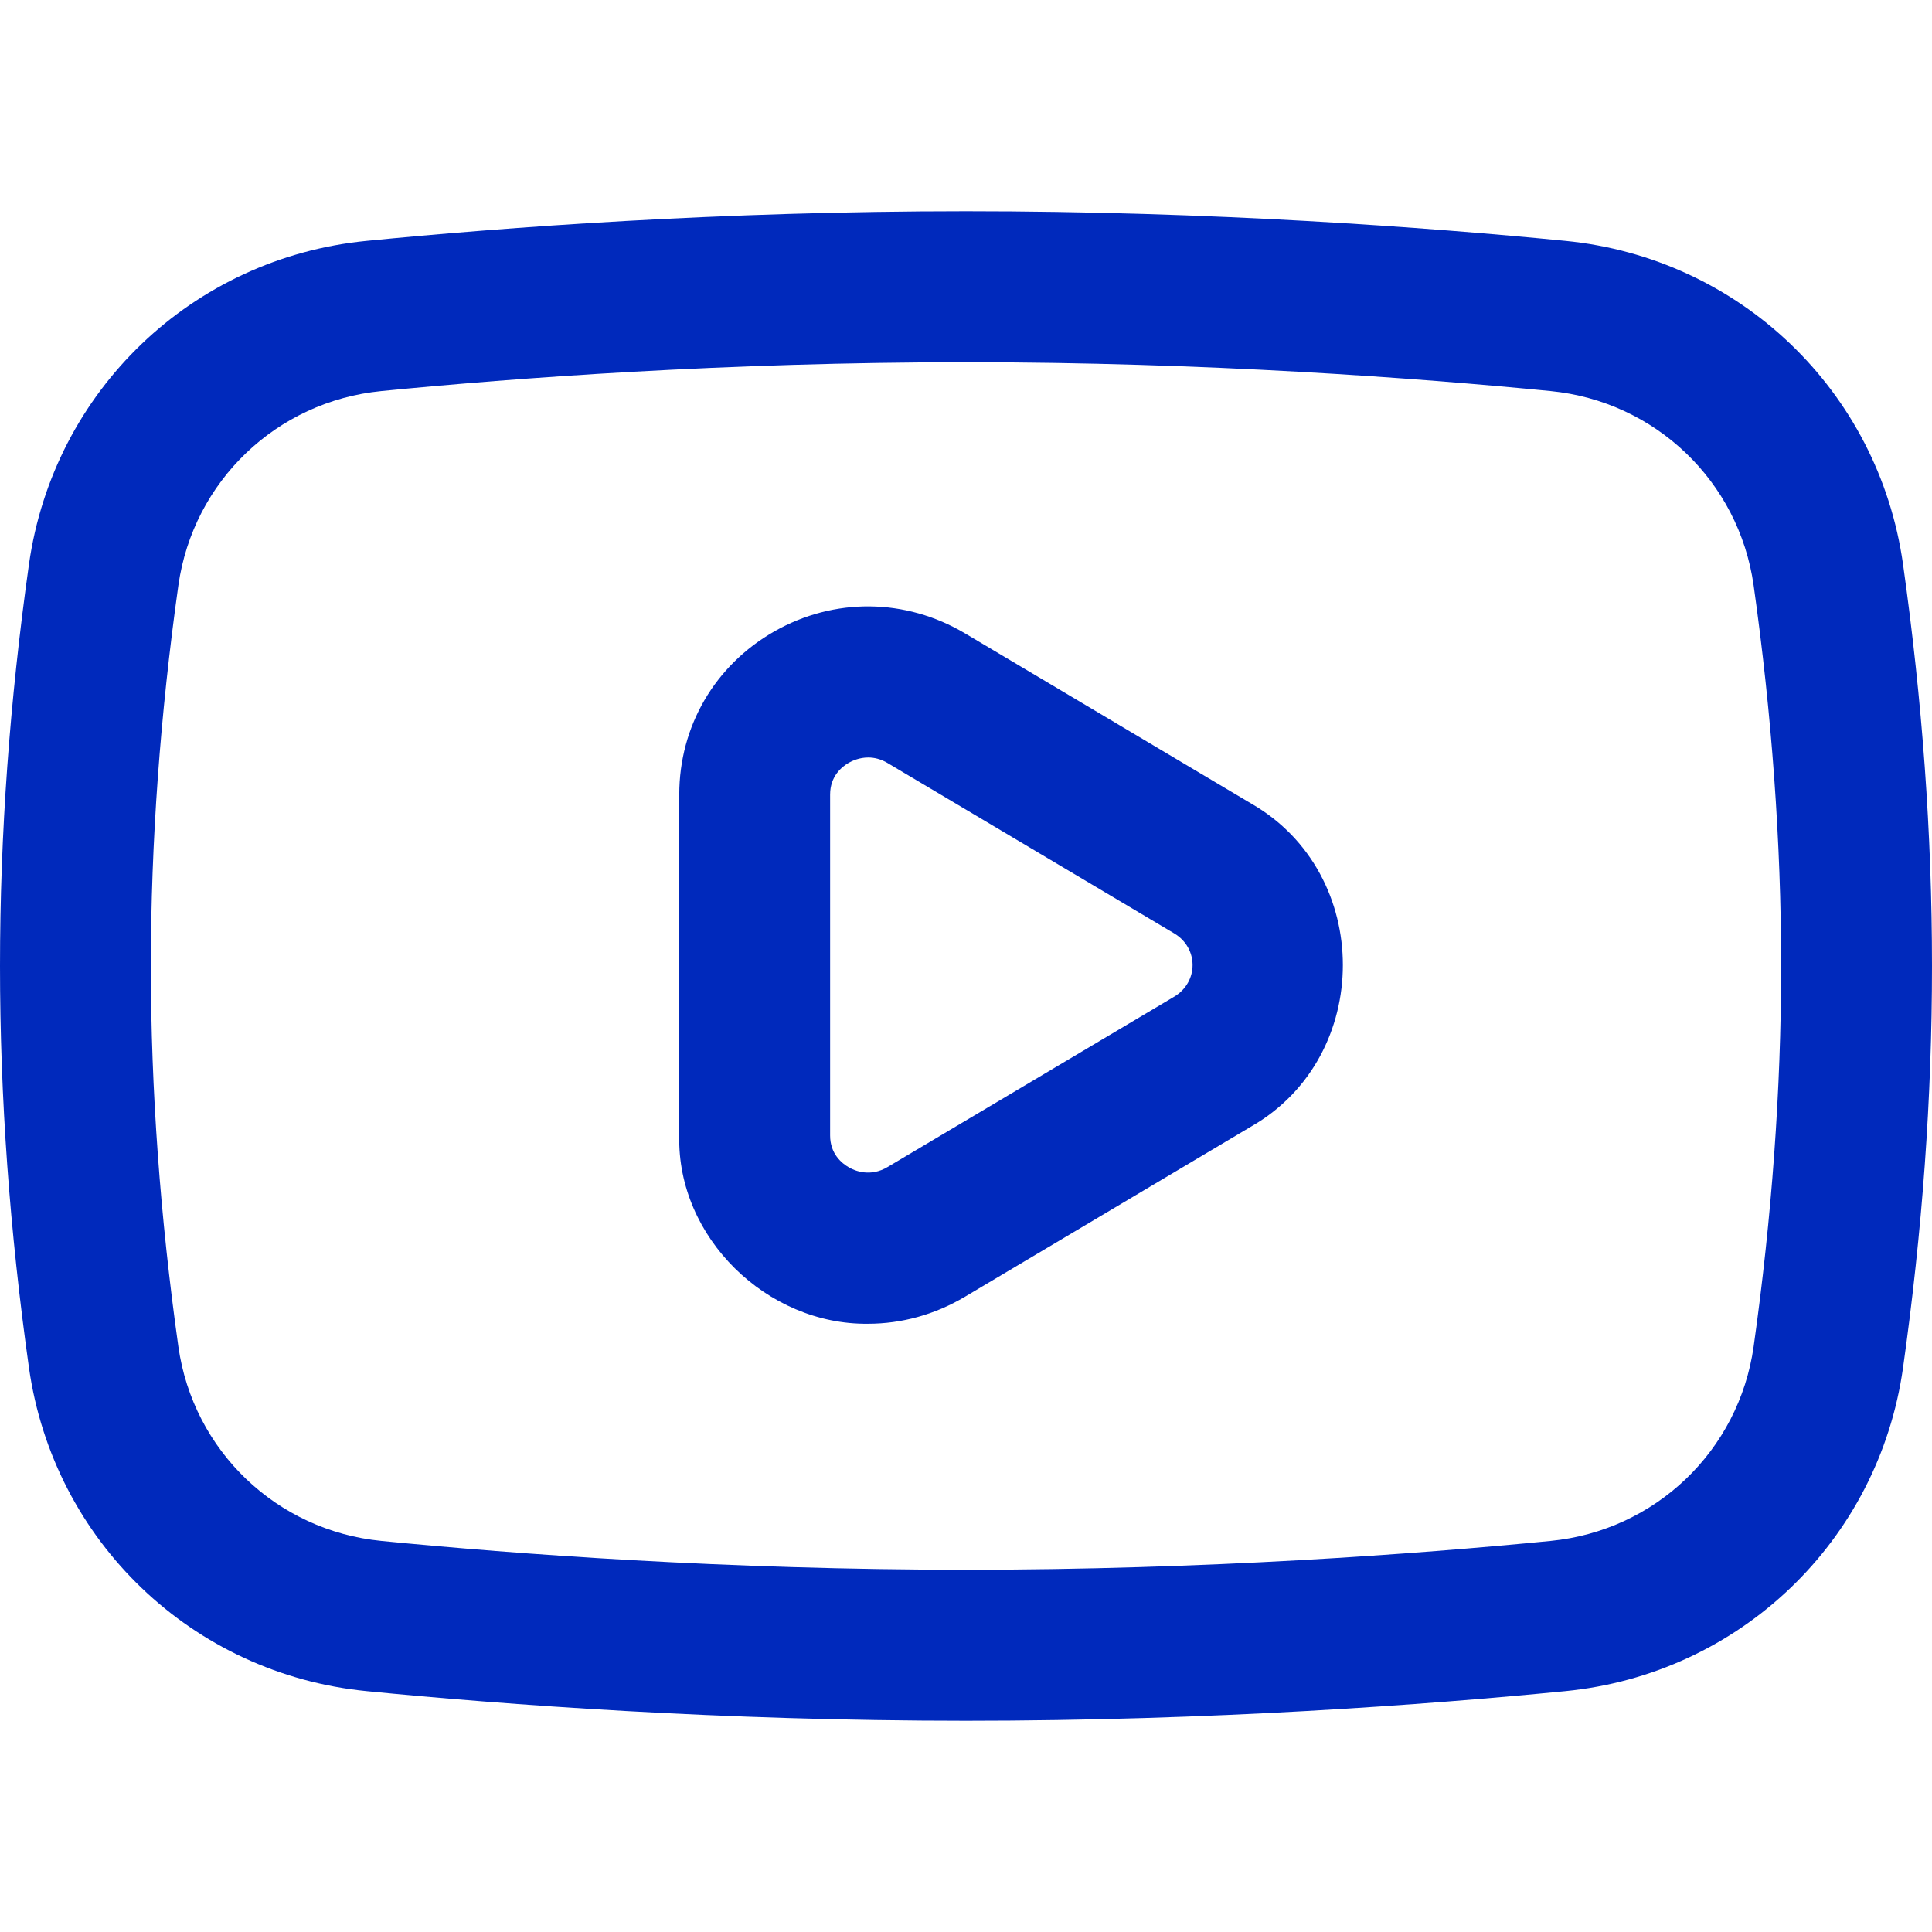 <svg width="12" height="12" viewBox="0 0 12 12" fill="none" xmlns="http://www.w3.org/2000/svg">
<path d="M6 10.688C4.473 10.688 3.133 10.588 2.278 10.504C1.195 10.398 0.333 9.572 0.18 8.496C-0.06 6.792 -0.06 5.208 0.18 3.504C0.333 2.427 1.195 1.602 2.278 1.496C3.133 1.412 4.473 1.312 6 1.312C7.527 1.312 8.867 1.412 9.722 1.496C10.805 1.602 11.668 2.427 11.82 3.504C12.06 5.208 12.06 6.792 11.82 8.496C11.668 9.572 10.805 10.398 9.722 10.504C8.867 10.588 7.527 10.688 6 10.688ZM6 2.25C4.511 2.25 3.204 2.347 2.369 2.429C1.718 2.493 1.2 2.989 1.108 3.635C0.995 4.437 0.937 5.232 0.937 6C0.937 6.767 0.995 7.563 1.108 8.365C1.2 9.011 1.718 9.507 2.369 9.571C3.204 9.653 4.511 9.75 6 9.75C7.489 9.75 8.796 9.653 9.631 9.571C10.282 9.507 10.8 9.011 10.892 8.365C11.005 7.563 11.063 6.767 11.063 6C11.063 5.232 11.005 4.437 10.892 3.635C10.8 2.989 10.282 2.493 9.631 2.429C8.796 2.347 7.489 2.25 6 2.25ZM5.392 8.222C4.765 8.23 4.204 7.687 4.219 7.053V4.935C4.219 4.511 4.44 4.133 4.809 3.922C5.182 3.71 5.625 3.715 5.994 3.934L7.773 4.992C8.53 5.427 8.53 6.561 7.773 6.996L5.994 8.054C5.806 8.166 5.599 8.222 5.392 8.222ZM5.393 4.705C5.338 4.705 5.295 4.725 5.273 4.737C5.229 4.762 5.156 4.821 5.156 4.935V7.053C5.156 7.167 5.229 7.226 5.273 7.251C5.309 7.272 5.406 7.313 5.514 7.248L7.294 6.19C7.445 6.099 7.445 5.889 7.294 5.798L5.514 4.74C5.471 4.714 5.429 4.705 5.393 4.705Z" fill="#0029BC"/>
</svg>
